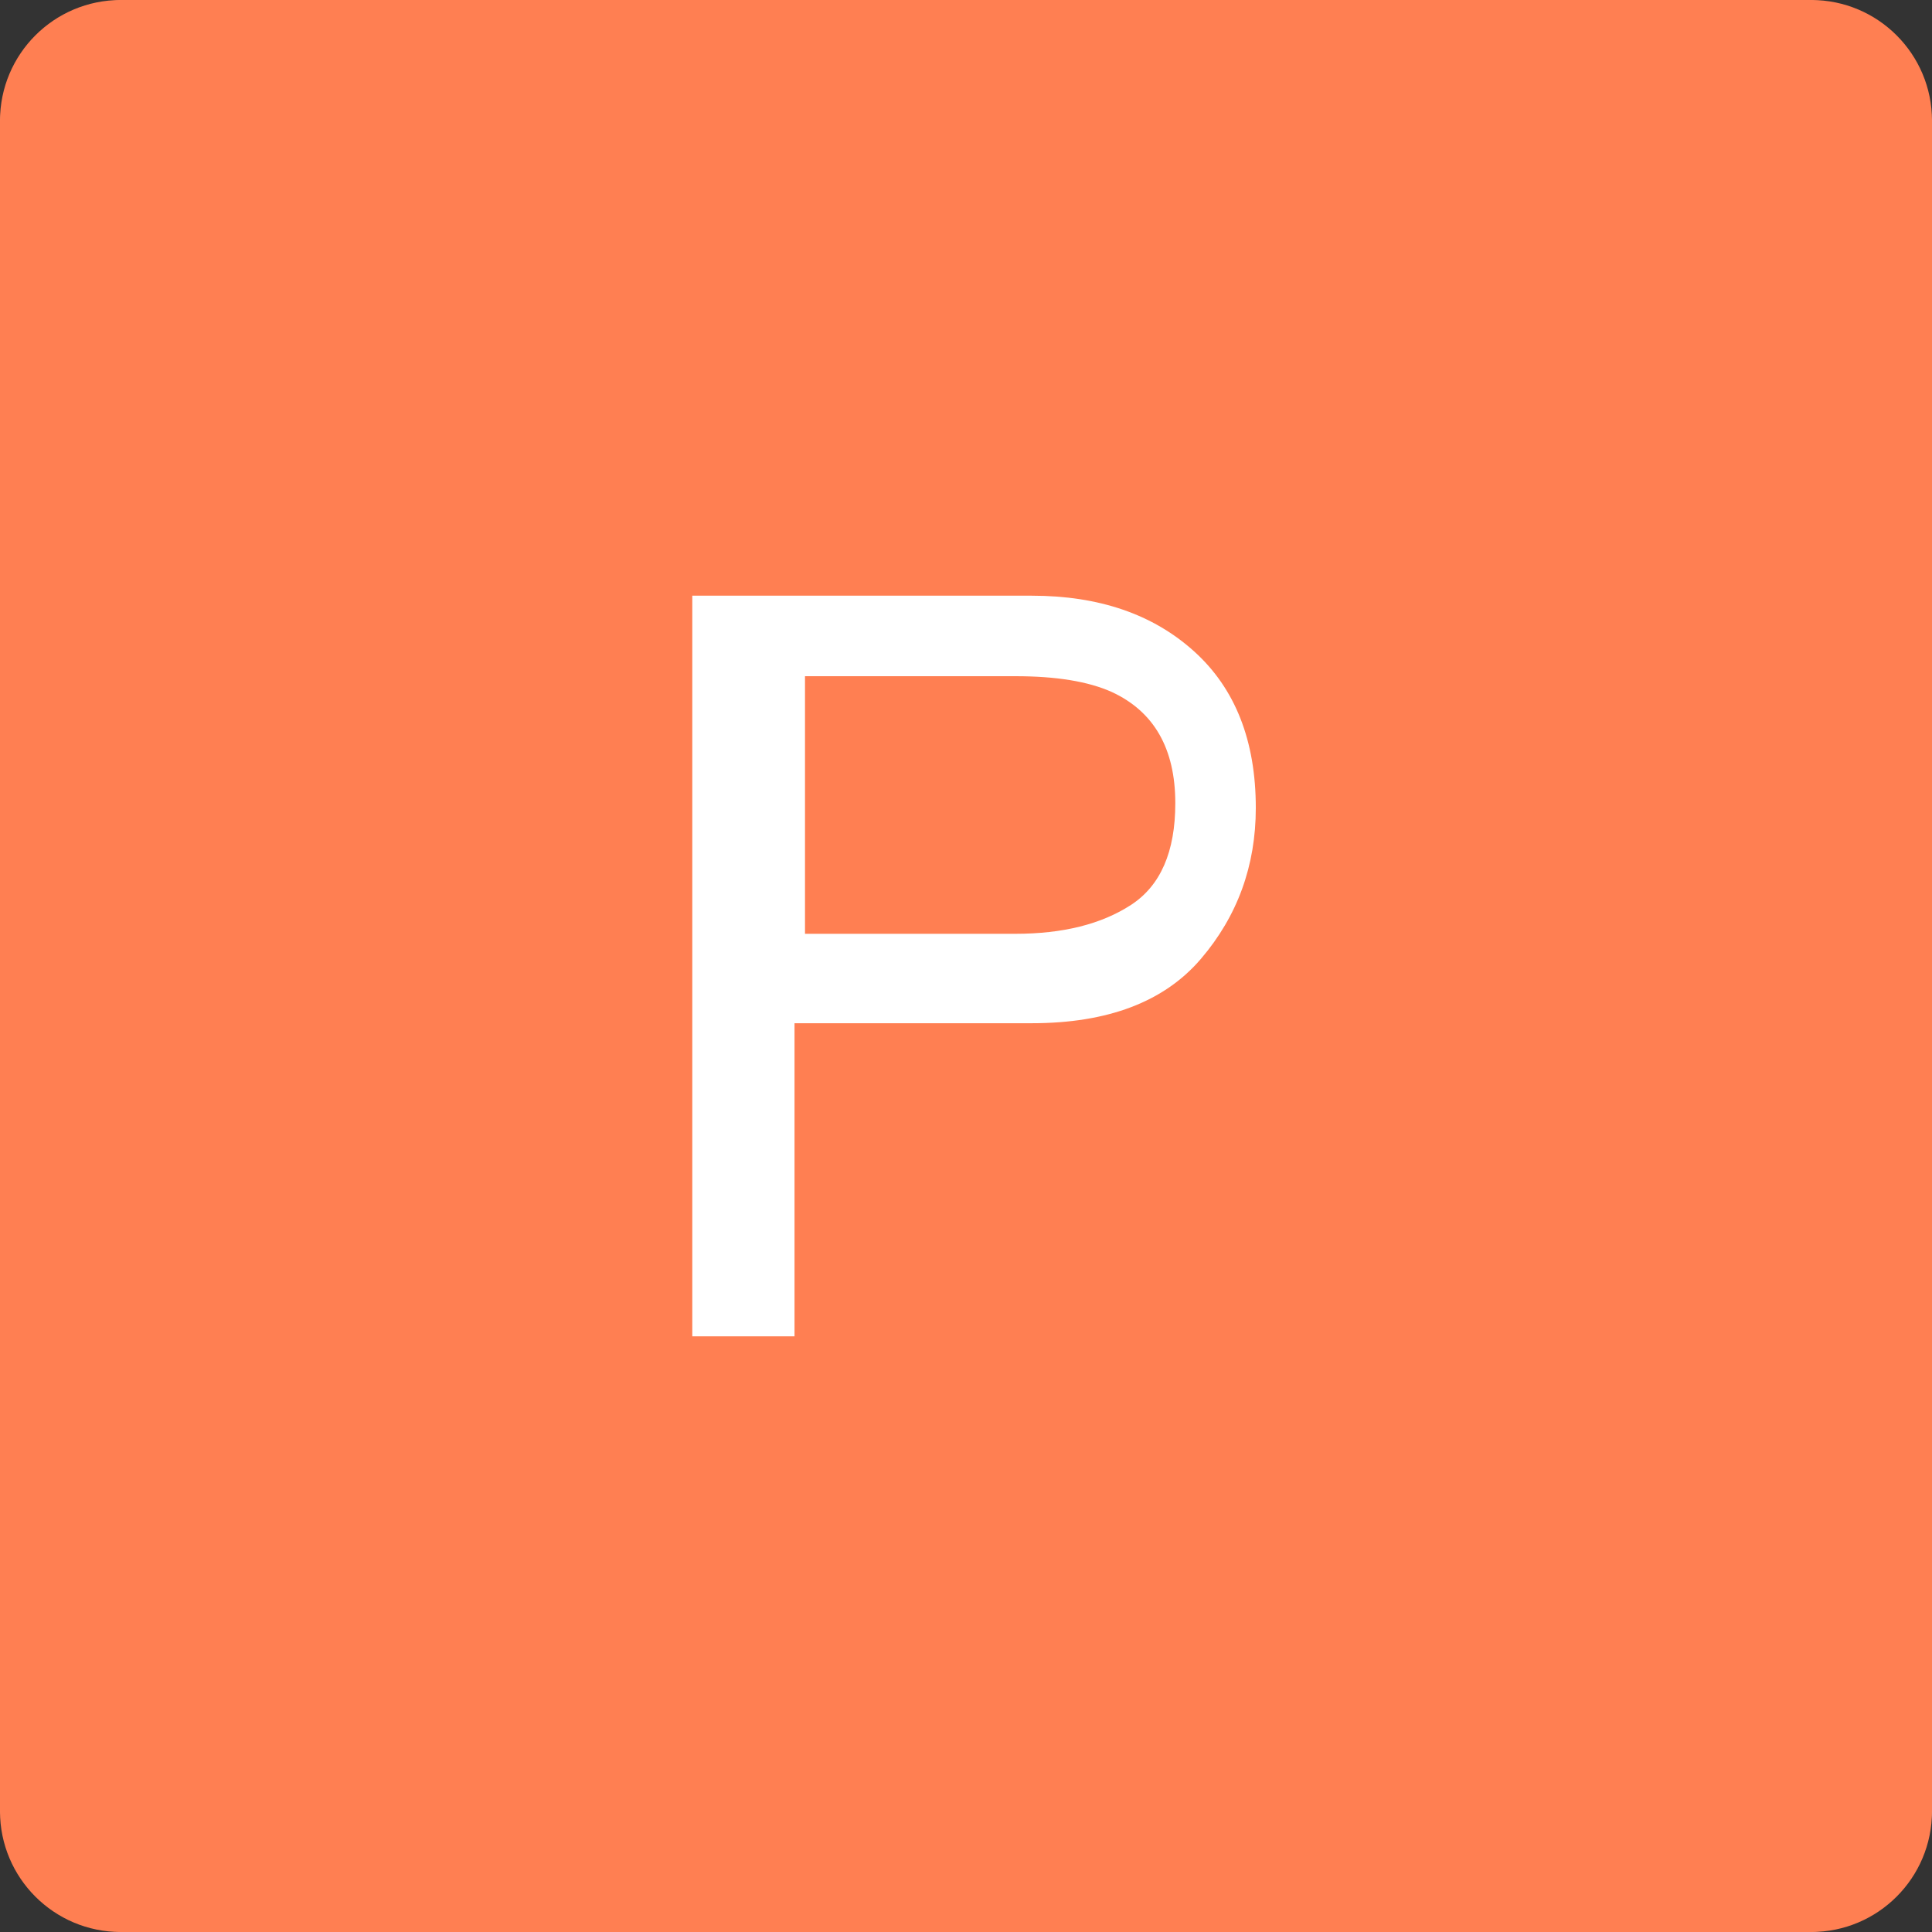 <?xml version="1.0" encoding="UTF-8"?>
<svg width="120px" height="120px" viewBox="0 0 120 120" version="1.1" xmlns="http://www.w3.org/2000/svg" xmlns:xlink="http://www.w3.org/1999/xlink">
    <rect x="0" y="0" width="120" height="120" fill="#333333" stroke="none"/>
    <!-- Generator: Sketch 51 (57462) - http://www.bohemiancoding.com/sketch -->
    <title>icons/ppt</title>
    <desc>Created with Sketch.</desc>
    <defs></defs>
    <g id="icons/ppt" stroke="none" stroke-width="1" fill="none" fill-rule="evenodd">
        <g fill-rule="nonzero">
            <rect id="Rectangle-2" fill="#FFFFFF" x="0" y="0" width="120" height="120" rx="8"></rect>
            <path d="M7.5,0 L112.5,0 C116.642,-7.60897969e-16 120,3.358 120,7.5 L120,112.5 C120,116.642 116.642,120 112.5,120 L7.5,120 C3.358,120 5.07265312e-16,116.642 0,112.5 L0,7.5 C-5.07265312e-16,3.358 3.358,7.60897969e-16 7.5,0 Z M43,37 L43,83 L49.349,83 L49.349,63.554 L64.089,63.554 C68.811,63.554 72.31,62.223 74.586,59.562 C76.862,56.9 78,53.774 78,50.183 C78,46.008 76.724,42.767 74.171,40.46 C71.619,38.153 68.258,37 64.089,37 L43,37 Z M73,49.89 C73,52.908 72.082,55.014 70.245,56.208 C68.408,57.403 66.015,58 63.067,58 L50,58 L50,42 L63.067,42 C65.597,42 67.588,42.325 69.04,42.974 C71.68,44.19 73,46.495 73,49.89 Z" id="Combined-Shape" fill="#FF7F52"></path>
        </g>
    </g>
</svg>
